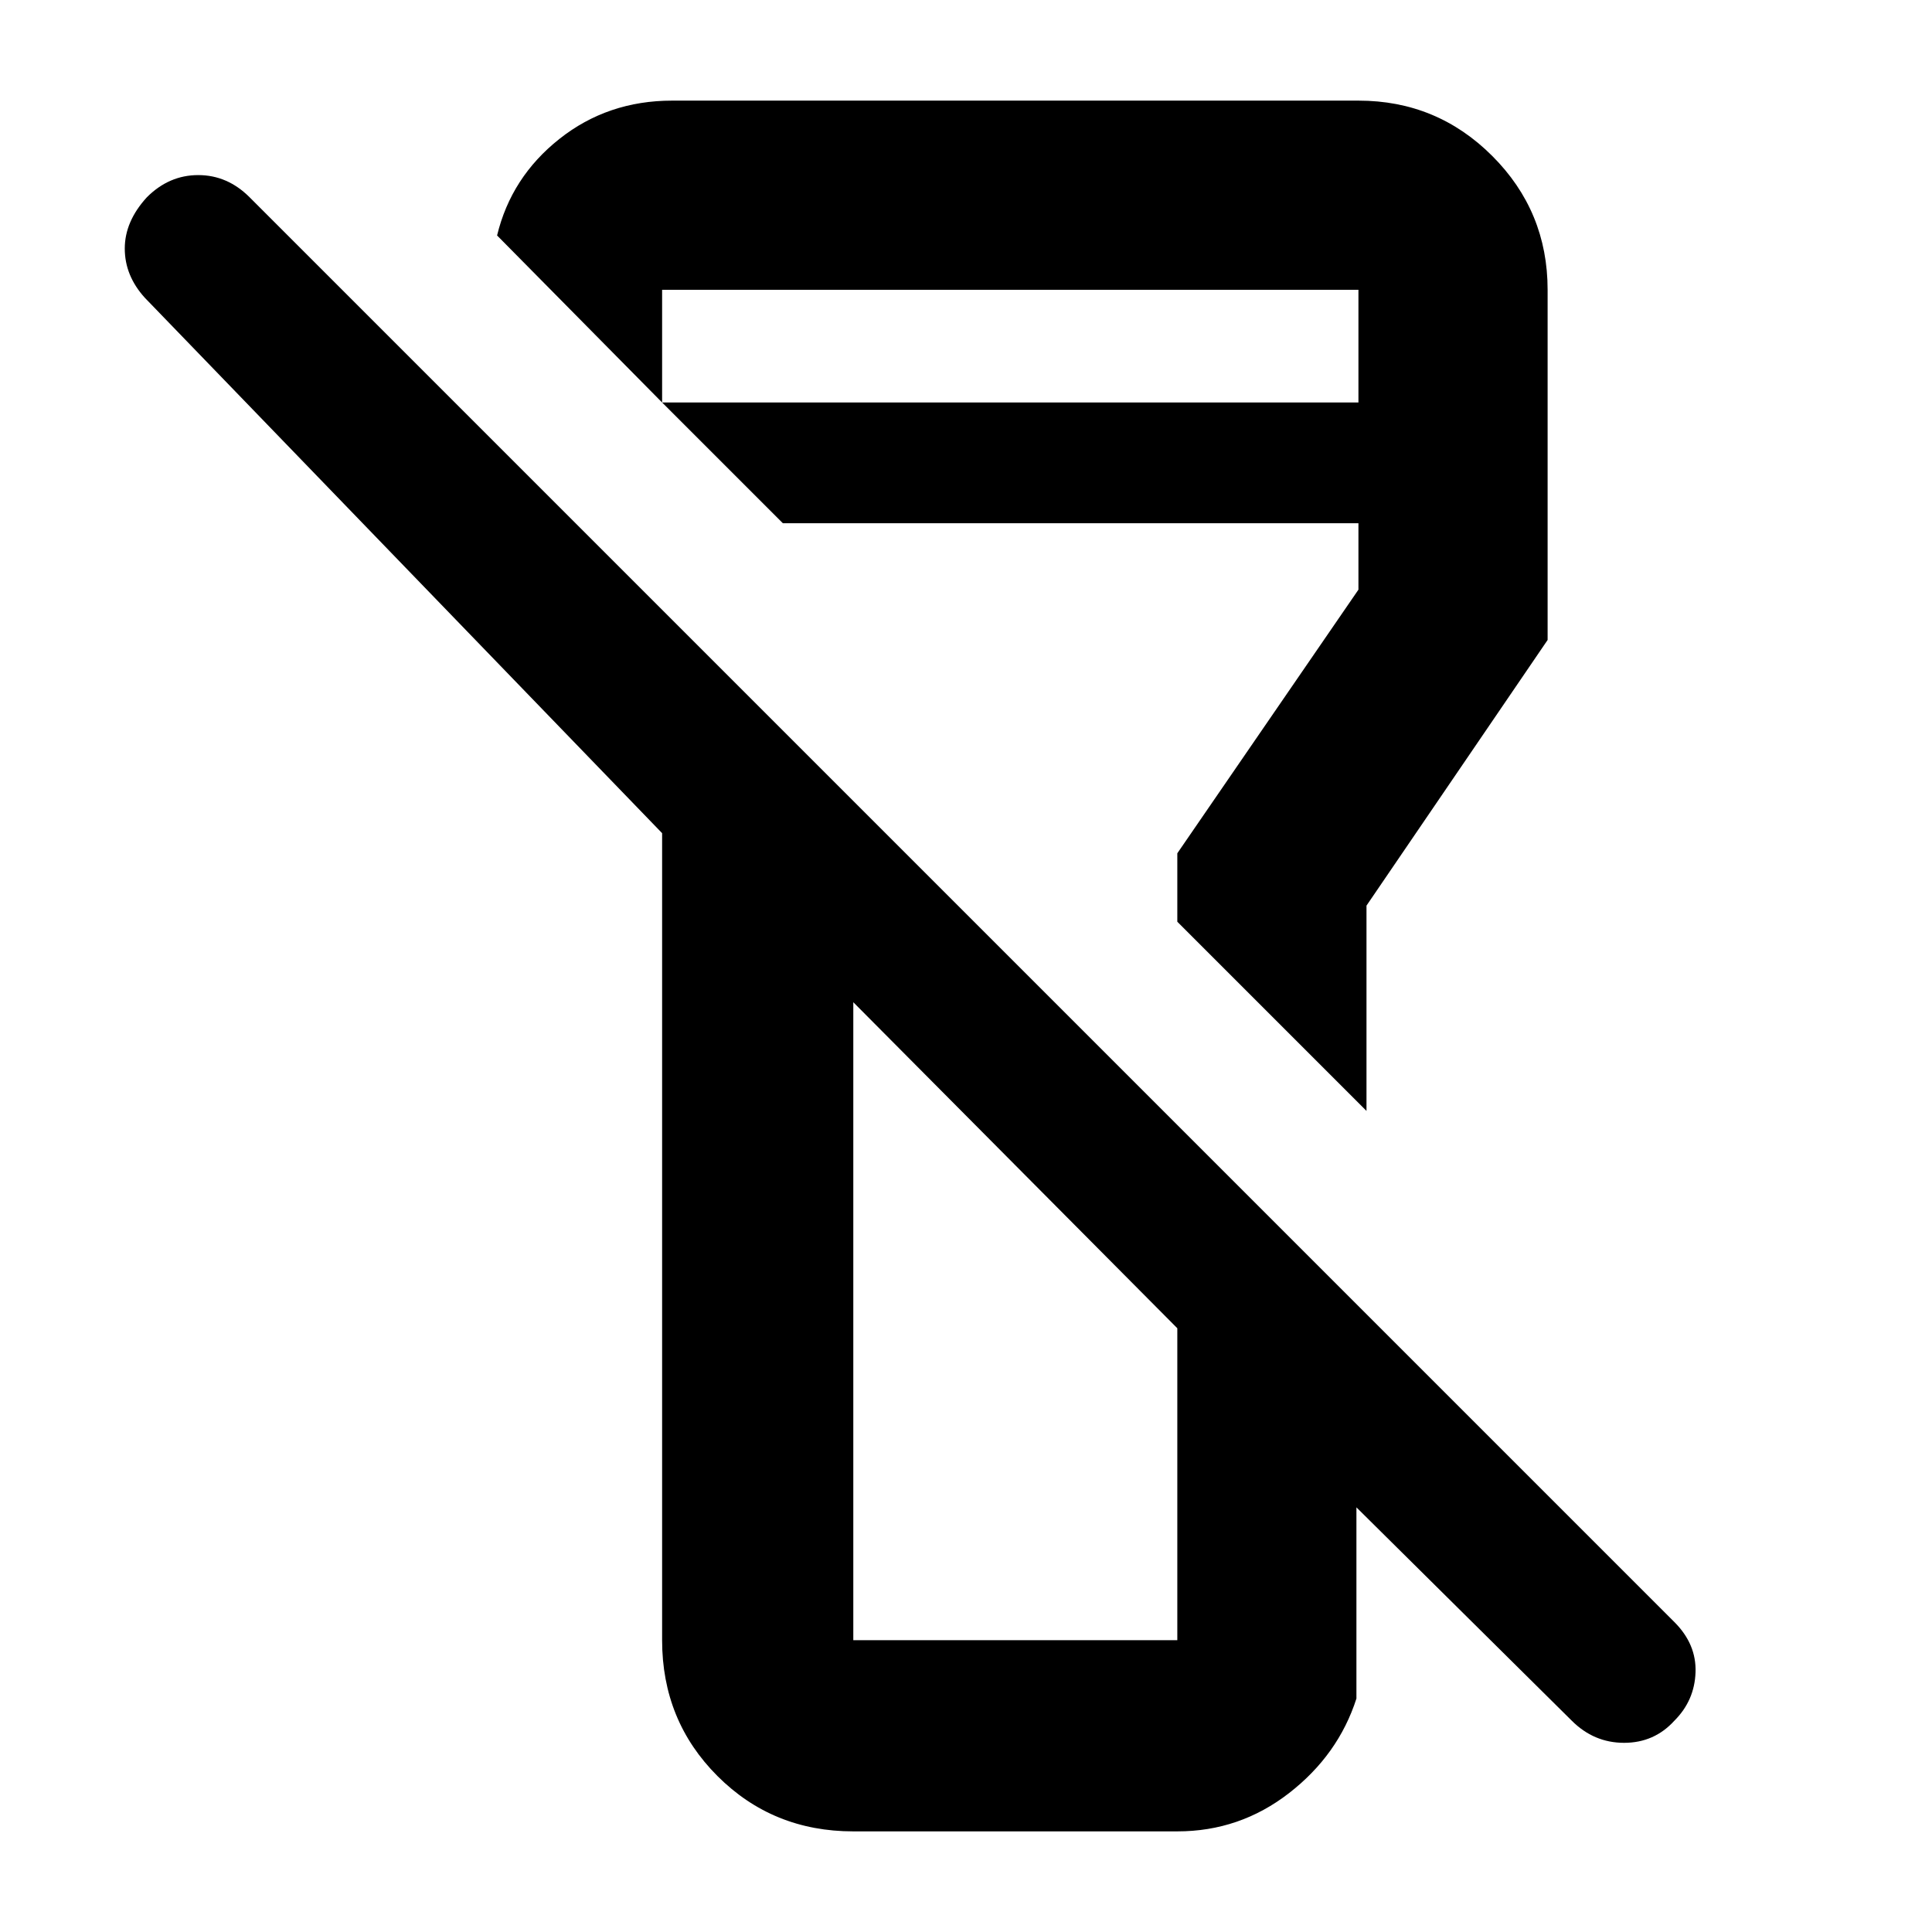 <svg xmlns="http://www.w3.org/2000/svg" width="48" height="48" viewBox="0 0 48 48"><path d="M41.6 42.75q-.5.55-1.25.55t-1.3-.55l-5.35-5.3v4.75q-.45 1.4-1.675 2.35-1.225.95-2.775.95H21.2q-2 0-3.375-1.375T16.45 40.75V20.7L3.6 7.4q-.5-.55-.5-1.225T3.65 4.9q.55-.55 1.275-.55.725 0 1.275.55l35.4 35.4q.55.55.525 1.25-.025.7-.525 1.2ZM21.2 24.9v15.85h8.05V33Zm12.75 2.7-4.7-4.7v-1.7l4.5-6.55V13h-14.3l-3-3h17.3V7.2h-17.3V10l-4.1-4.15q.35-1.45 1.55-2.4 1.2-.95 2.8-.95h17.05q1.95 0 3.325 1.375Q38.45 5.25 38.45 7.2v8.7l-4.5 6.6Zm-8.7 1.35Zm0-10.1Z"/></svg>
